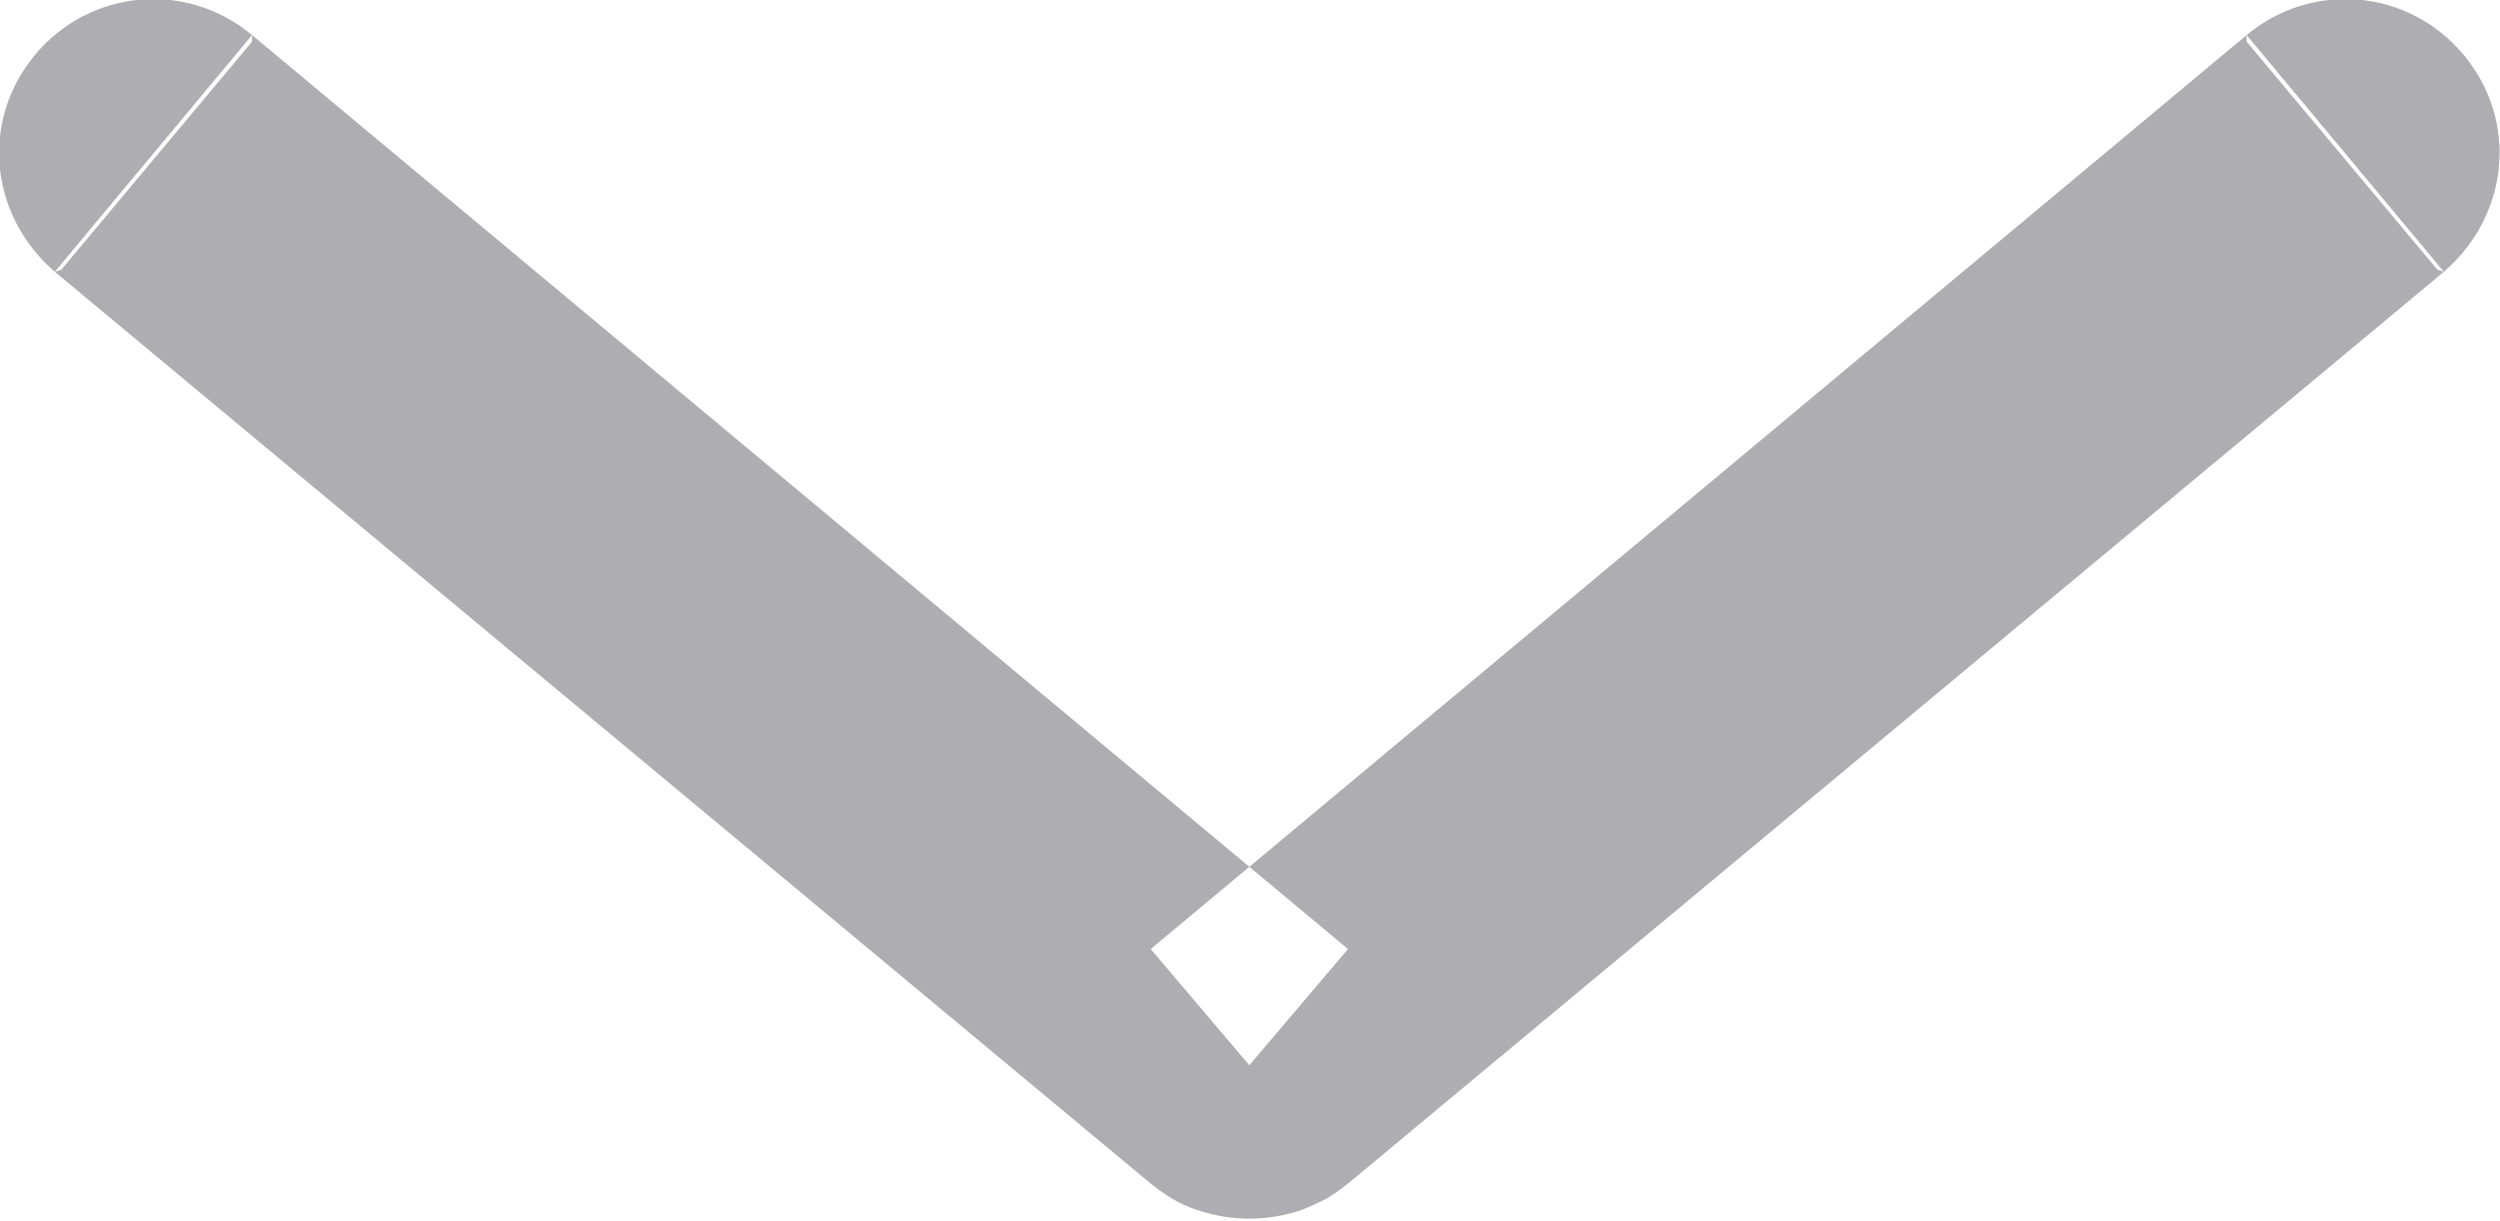 <svg width="11.406" height="5.57" viewBox="0 0 11.406 5.57" fill="none" xmlns="http://www.w3.org/2000/svg" xmlns:xlink="http://www.w3.org/1999/xlink">
	<desc>
			Created with Pixso.
	</desc>
	<defs/>
	<path id="Vector 9" d="M10.25 0.16L5.25 4.33L5.7 4.86L6.15 4.33L1.15 0.16L0.25 1.24L5.25 5.4Q5.3 5.44 5.35 5.47Q5.4 5.5 5.46 5.52Q5.52 5.54 5.58 5.55Q5.64 5.56 5.7 5.56Q5.76 5.56 5.82 5.55Q5.88 5.54 5.94 5.52Q5.99 5.5 6.05 5.47Q6.1 5.44 6.15 5.4L11.15 1.24L10.25 0.16ZM11.12 1.23L11.15 1.24C11.45 0.98 11.49 0.55 11.24 0.25C10.99 -0.05 10.55 -0.09 10.25 0.16L10.25 0.19L11.12 1.23ZM1.15 0.19L1.15 0.16C0.85 -0.09 0.41 -0.05 0.16 0.25C-0.09 0.55 -0.05 0.98 0.25 1.24L0.28 1.23L1.15 0.19Z" fill="#AEAEB2" fill-opacity="1" fill-rule="evenodd"/>
</svg>
